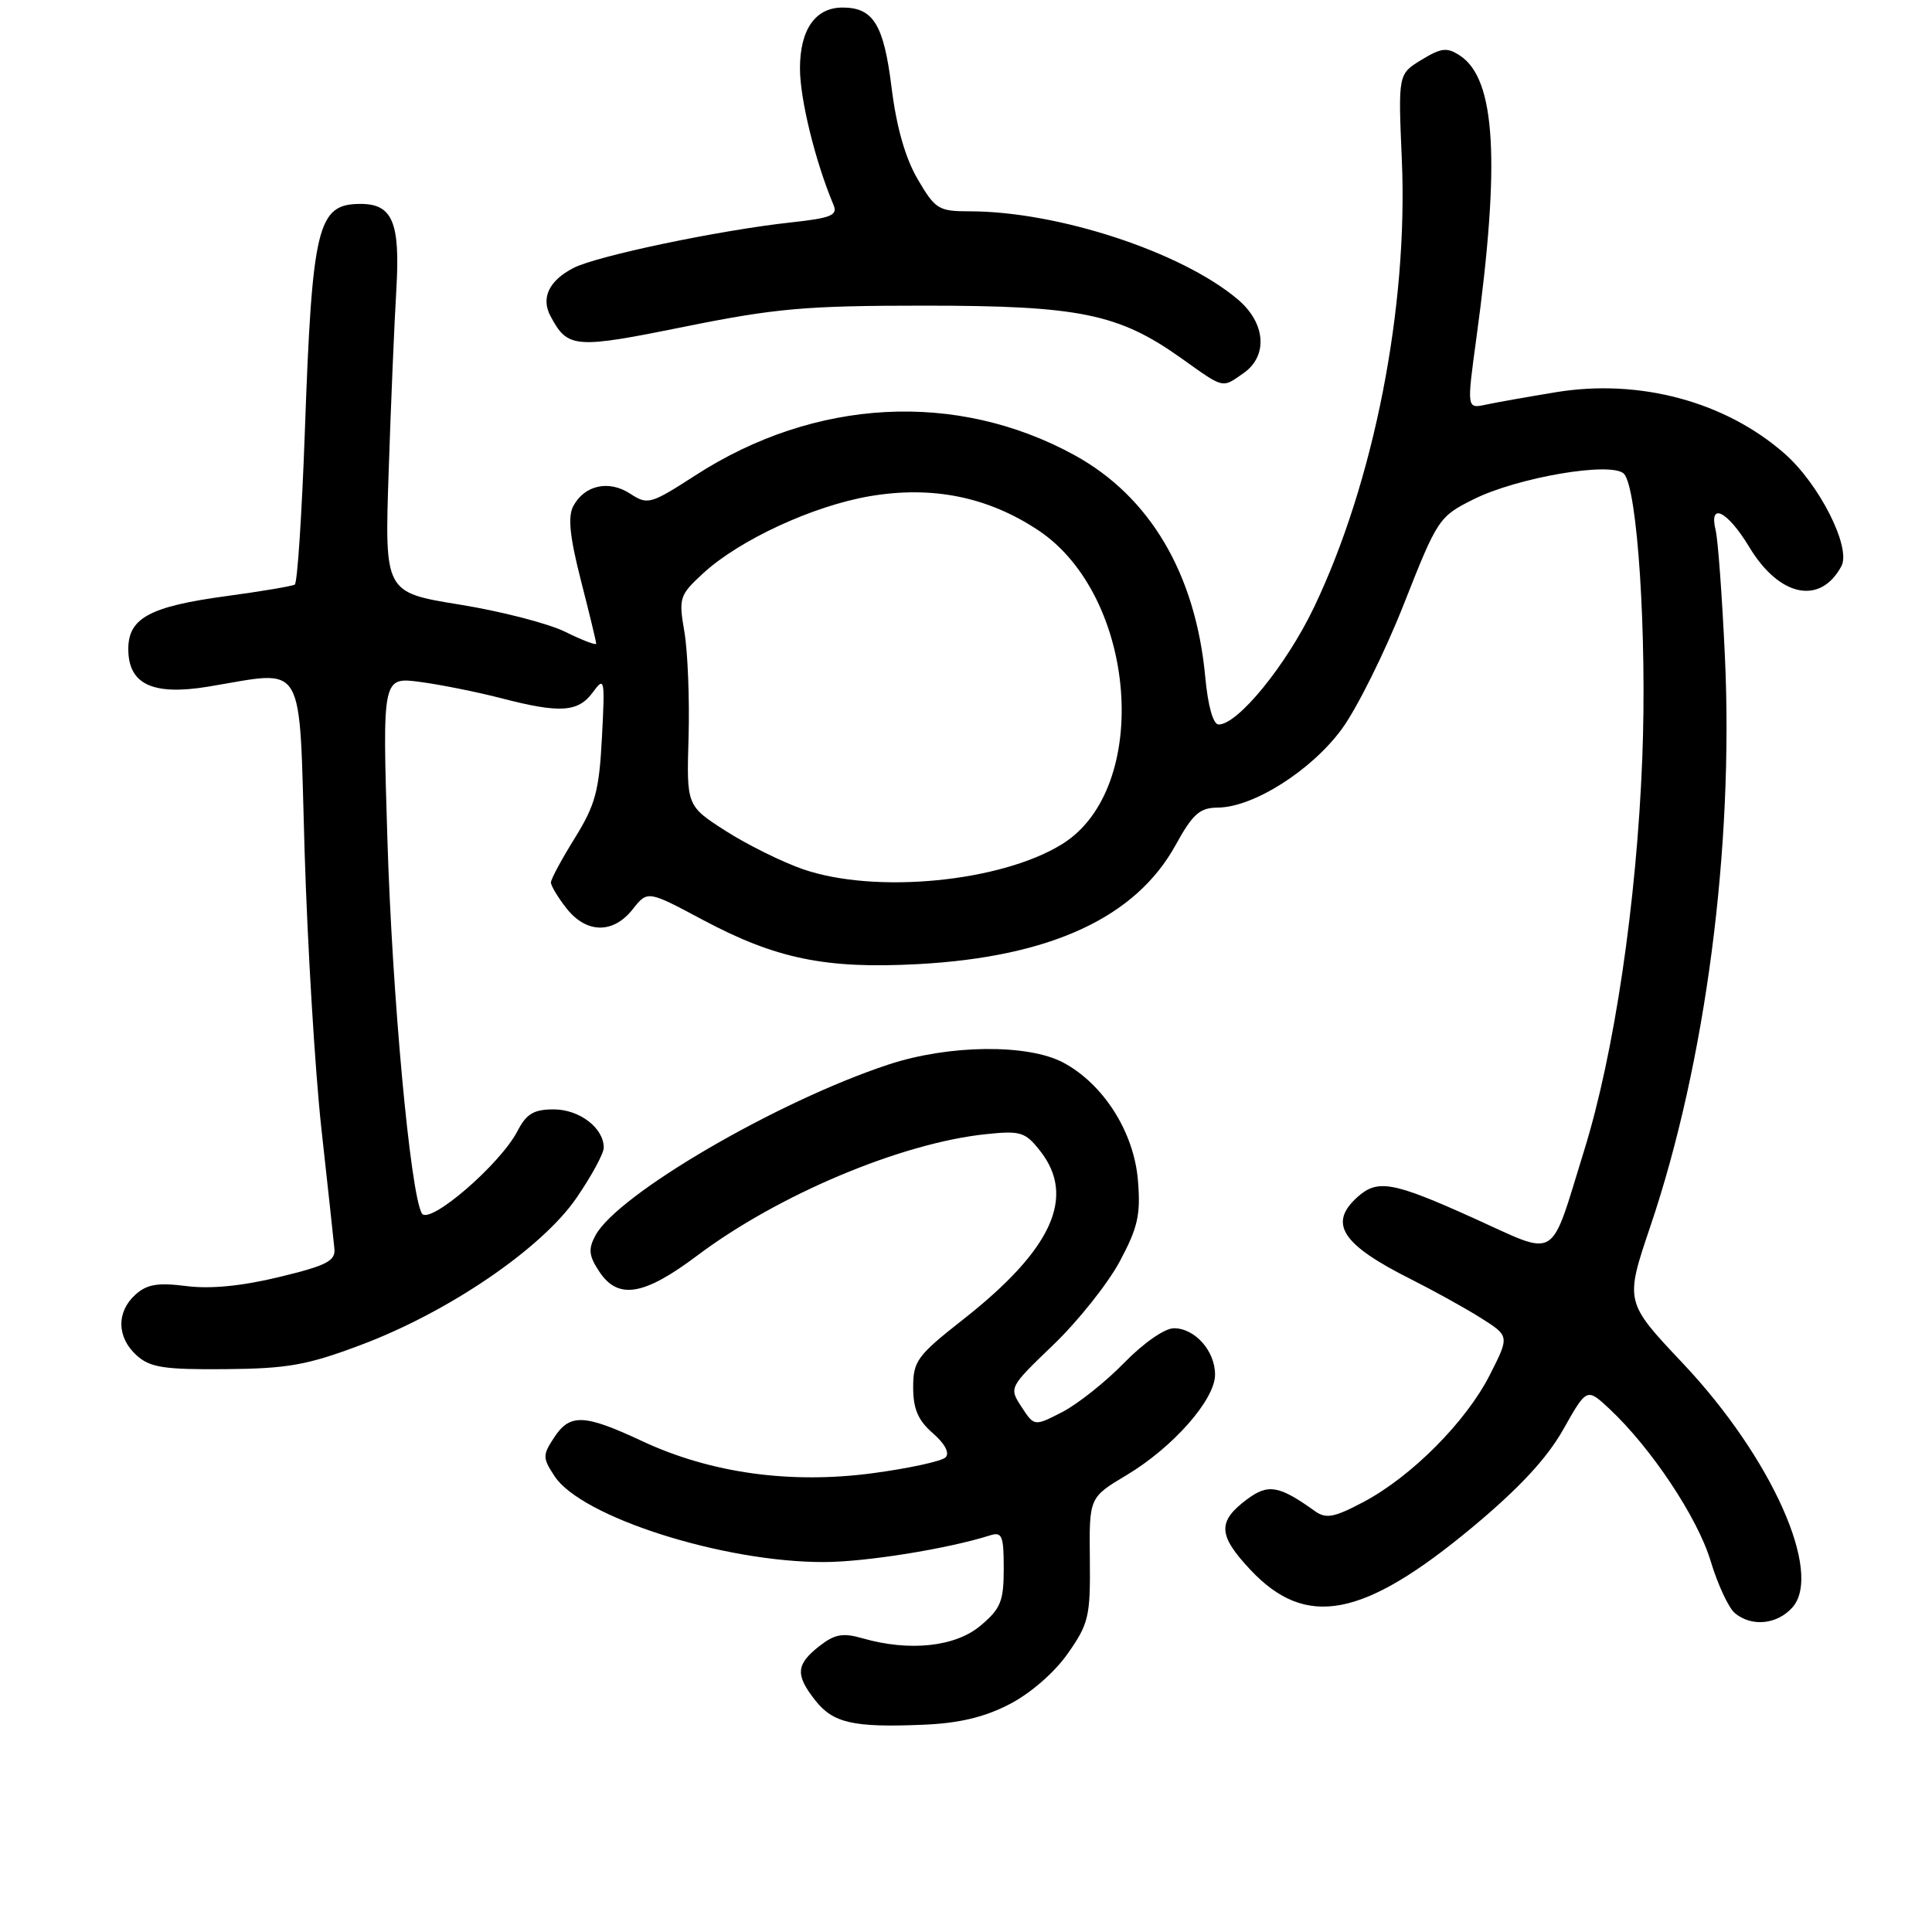 <?xml version="1.0" encoding="UTF-8" standalone="no"?>
<!DOCTYPE svg PUBLIC "-//W3C//DTD SVG 1.1//EN" "http://www.w3.org/Graphics/SVG/1.1/DTD/svg11.dtd" >
<svg xmlns="http://www.w3.org/2000/svg" xmlns:xlink="http://www.w3.org/1999/xlink" version="1.1" viewBox="0 0 256 256">
 <g >
 <path fill="currentColor"
d=" M 133.74 225.83 C 136.54 224.39 139.71 221.63 141.49 219.10 C 144.27 215.13 144.49 214.17 144.41 206.61 C 144.32 198.42 144.32 198.42 149.28 195.46 C 155.43 191.78 161.00 185.46 161.00 182.15 C 161.00 179.00 158.34 176.00 155.55 176.00 C 154.33 176.00 151.51 177.96 148.96 180.58 C 146.51 183.10 142.82 186.03 140.78 187.09 C 137.05 189.01 137.05 189.01 135.37 186.44 C 133.68 183.86 133.69 183.85 139.59 178.18 C 142.84 175.06 146.79 170.09 148.37 167.15 C 150.78 162.64 151.16 160.95 150.78 156.38 C 150.25 150.01 146.24 143.67 140.91 140.81 C 136.22 138.30 125.73 138.41 117.72 141.06 C 102.96 145.93 81.82 158.27 78.90 163.70 C 77.93 165.50 78.02 166.39 79.38 168.45 C 81.87 172.25 85.28 171.71 92.36 166.39 C 103.09 158.32 119.34 151.48 130.58 150.29 C 135.24 149.80 135.84 149.98 137.83 152.51 C 142.60 158.58 139.41 165.57 127.64 174.82 C 121.53 179.62 121.00 180.34 121.00 183.84 C 121.00 186.69 121.65 188.21 123.61 189.91 C 125.22 191.31 125.86 192.54 125.29 193.11 C 124.78 193.62 120.46 194.56 115.69 195.20 C 104.75 196.67 94.18 195.20 85.14 190.98 C 77.39 187.35 75.52 187.28 73.41 190.50 C 71.89 192.82 71.89 193.18 73.48 195.60 C 77.03 201.02 95.86 207.02 109.21 206.98 C 114.72 206.97 125.58 205.22 131.14 203.46 C 132.78 202.93 133.00 203.45 133.00 207.84 C 133.00 212.18 132.60 213.16 129.92 215.41 C 126.59 218.22 120.51 218.87 114.28 217.08 C 111.67 216.33 110.59 216.53 108.53 218.15 C 105.47 220.56 105.37 221.93 108.02 225.30 C 110.39 228.31 113.05 228.92 122.25 228.54 C 127.04 228.35 130.39 227.56 133.74 225.83 Z  M 237.48 213.02 C 241.61 208.45 234.73 193.08 222.97 180.63 C 215.30 172.50 215.30 172.50 218.68 162.50 C 226.00 140.86 229.74 112.28 228.56 87.00 C 228.19 79.03 227.64 71.49 227.33 70.25 C 226.40 66.45 228.90 67.70 231.79 72.49 C 235.77 79.10 241.21 80.22 244.00 75.01 C 245.31 72.54 241.07 64.14 236.46 60.10 C 228.61 53.21 217.23 50.15 206.17 51.97 C 202.50 52.57 198.34 53.31 196.92 53.61 C 194.35 54.17 194.35 54.17 195.62 44.85 C 198.82 21.48 198.19 10.48 193.47 7.38 C 191.74 6.24 191.00 6.32 188.35 7.93 C 185.26 9.82 185.26 9.82 185.75 21.16 C 186.60 40.72 182.05 63.89 174.10 80.50 C 170.45 88.12 164.03 96.00 161.48 96.00 C 160.75 96.00 160.06 93.57 159.70 89.68 C 158.42 76.04 152.38 65.79 142.36 60.30 C 126.74 51.75 107.97 52.75 92.14 62.99 C 86.20 66.82 85.82 66.93 83.51 65.42 C 80.69 63.57 77.46 64.27 75.97 67.05 C 75.22 68.45 75.49 71.10 76.97 76.90 C 78.09 81.26 79.00 85.04 79.00 85.29 C 79.00 85.54 77.16 84.84 74.92 83.73 C 72.68 82.62 66.37 80.99 60.90 80.11 C 50.96 78.50 50.96 78.50 51.50 62.50 C 51.79 53.70 52.25 42.82 52.52 38.32 C 53.04 29.41 52.00 26.98 47.68 27.02 C 42.06 27.05 41.36 29.97 40.39 57.29 C 40.00 68.17 39.40 77.25 39.06 77.46 C 38.72 77.67 34.63 78.36 29.97 78.99 C 19.85 80.36 17.00 81.90 17.00 86.00 C 17.00 90.67 20.22 92.19 27.55 90.99 C 40.71 88.83 39.59 86.94 40.36 112.75 C 40.74 125.26 41.74 141.80 42.58 149.50 C 43.43 157.20 44.21 164.38 44.31 165.45 C 44.47 167.08 43.30 167.69 37.00 169.21 C 32.06 170.41 27.86 170.82 24.69 170.41 C 20.90 169.93 19.47 170.17 17.94 171.55 C 15.40 173.85 15.47 177.22 18.11 179.60 C 19.89 181.20 21.72 181.49 29.86 181.42 C 38.10 181.35 40.71 180.89 47.82 178.21 C 59.42 173.86 71.76 165.45 76.36 158.77 C 78.36 155.86 80.00 152.85 80.00 152.07 C 80.00 149.46 76.78 147.00 73.37 147.00 C 70.73 147.00 69.75 147.58 68.57 149.87 C 66.27 154.31 56.82 162.43 55.89 160.77 C 54.36 158.04 51.96 131.92 51.33 111.10 C 50.67 89.70 50.67 89.70 55.68 90.36 C 58.43 90.73 63.25 91.70 66.39 92.51 C 74.18 94.54 76.60 94.39 78.54 91.75 C 80.11 89.61 80.17 89.89 79.76 97.72 C 79.39 104.80 78.89 106.65 76.17 111.04 C 74.43 113.84 73.00 116.49 73.00 116.93 C 73.00 117.37 73.93 118.92 75.07 120.37 C 77.71 123.71 81.25 123.76 83.83 120.49 C 85.81 117.98 85.81 117.98 93.15 121.90 C 102.82 127.05 109.41 128.41 121.66 127.75 C 139.18 126.80 150.47 121.59 155.76 112.00 C 158.05 107.84 158.97 107.03 161.36 107.01 C 166.05 106.99 173.75 102.11 177.79 96.61 C 179.81 93.85 183.52 86.39 186.02 80.04 C 190.47 68.75 190.67 68.45 195.25 66.16 C 201.08 63.25 213.53 61.13 215.17 62.77 C 216.97 64.57 218.25 84.25 217.61 100.50 C 216.86 119.62 213.89 139.62 209.91 152.44 C 205.28 167.36 206.63 166.54 195.26 161.41 C 184.51 156.56 182.53 156.21 179.83 158.65 C 175.98 162.14 177.82 164.93 186.99 169.52 C 190.00 171.04 194.17 173.34 196.24 174.65 C 200.02 177.04 200.02 177.04 197.41 182.18 C 194.28 188.36 187.05 195.64 180.67 199.02 C 176.78 201.08 175.71 201.28 174.25 200.24 C 169.47 196.82 168.05 196.57 165.22 198.68 C 161.30 201.61 161.38 203.42 165.68 208.00 C 173.06 215.86 180.63 214.41 195.12 202.35 C 201.31 197.19 204.96 193.26 207.14 189.41 C 210.26 183.88 210.26 183.88 213.27 186.69 C 218.79 191.86 224.93 201.08 226.66 206.82 C 227.60 209.94 229.05 213.06 229.88 213.75 C 232.10 215.59 235.44 215.27 237.48 213.02 Z  M 164.78 49.44 C 168.06 47.14 167.71 42.78 163.99 39.65 C 156.52 33.36 140.16 28.00 128.45 28.00 C 124.37 28.00 123.92 27.72 121.60 23.75 C 119.95 20.93 118.78 16.82 118.13 11.54 C 117.10 3.25 115.72 1.00 111.64 1.00 C 108.04 1.00 106.00 3.91 106.00 9.07 C 106.00 13.14 108.03 21.41 110.44 27.14 C 111.03 28.53 110.15 28.89 104.82 29.47 C 95.34 30.50 79.08 33.91 75.98 35.51 C 72.74 37.19 71.65 39.48 72.95 41.90 C 75.23 46.17 76.13 46.24 90.66 43.30 C 102.77 40.85 106.75 40.50 122.50 40.50 C 143.03 40.50 148.22 41.56 156.52 47.46 C 162.27 51.56 161.89 51.46 164.78 49.44 Z  M 106.41 115.18 C 103.62 114.21 99.00 111.92 96.15 110.10 C 90.97 106.77 90.97 106.77 91.24 97.64 C 91.38 92.61 91.13 86.36 90.69 83.75 C 89.91 79.21 90.02 78.87 93.19 75.95 C 97.99 71.54 107.71 67.04 115.24 65.75 C 123.51 64.34 130.87 65.82 137.54 70.24 C 150.69 78.94 152.64 104.50 140.72 111.86 C 132.61 116.88 115.98 118.48 106.41 115.18 Z "/>
</g>
</svg>
